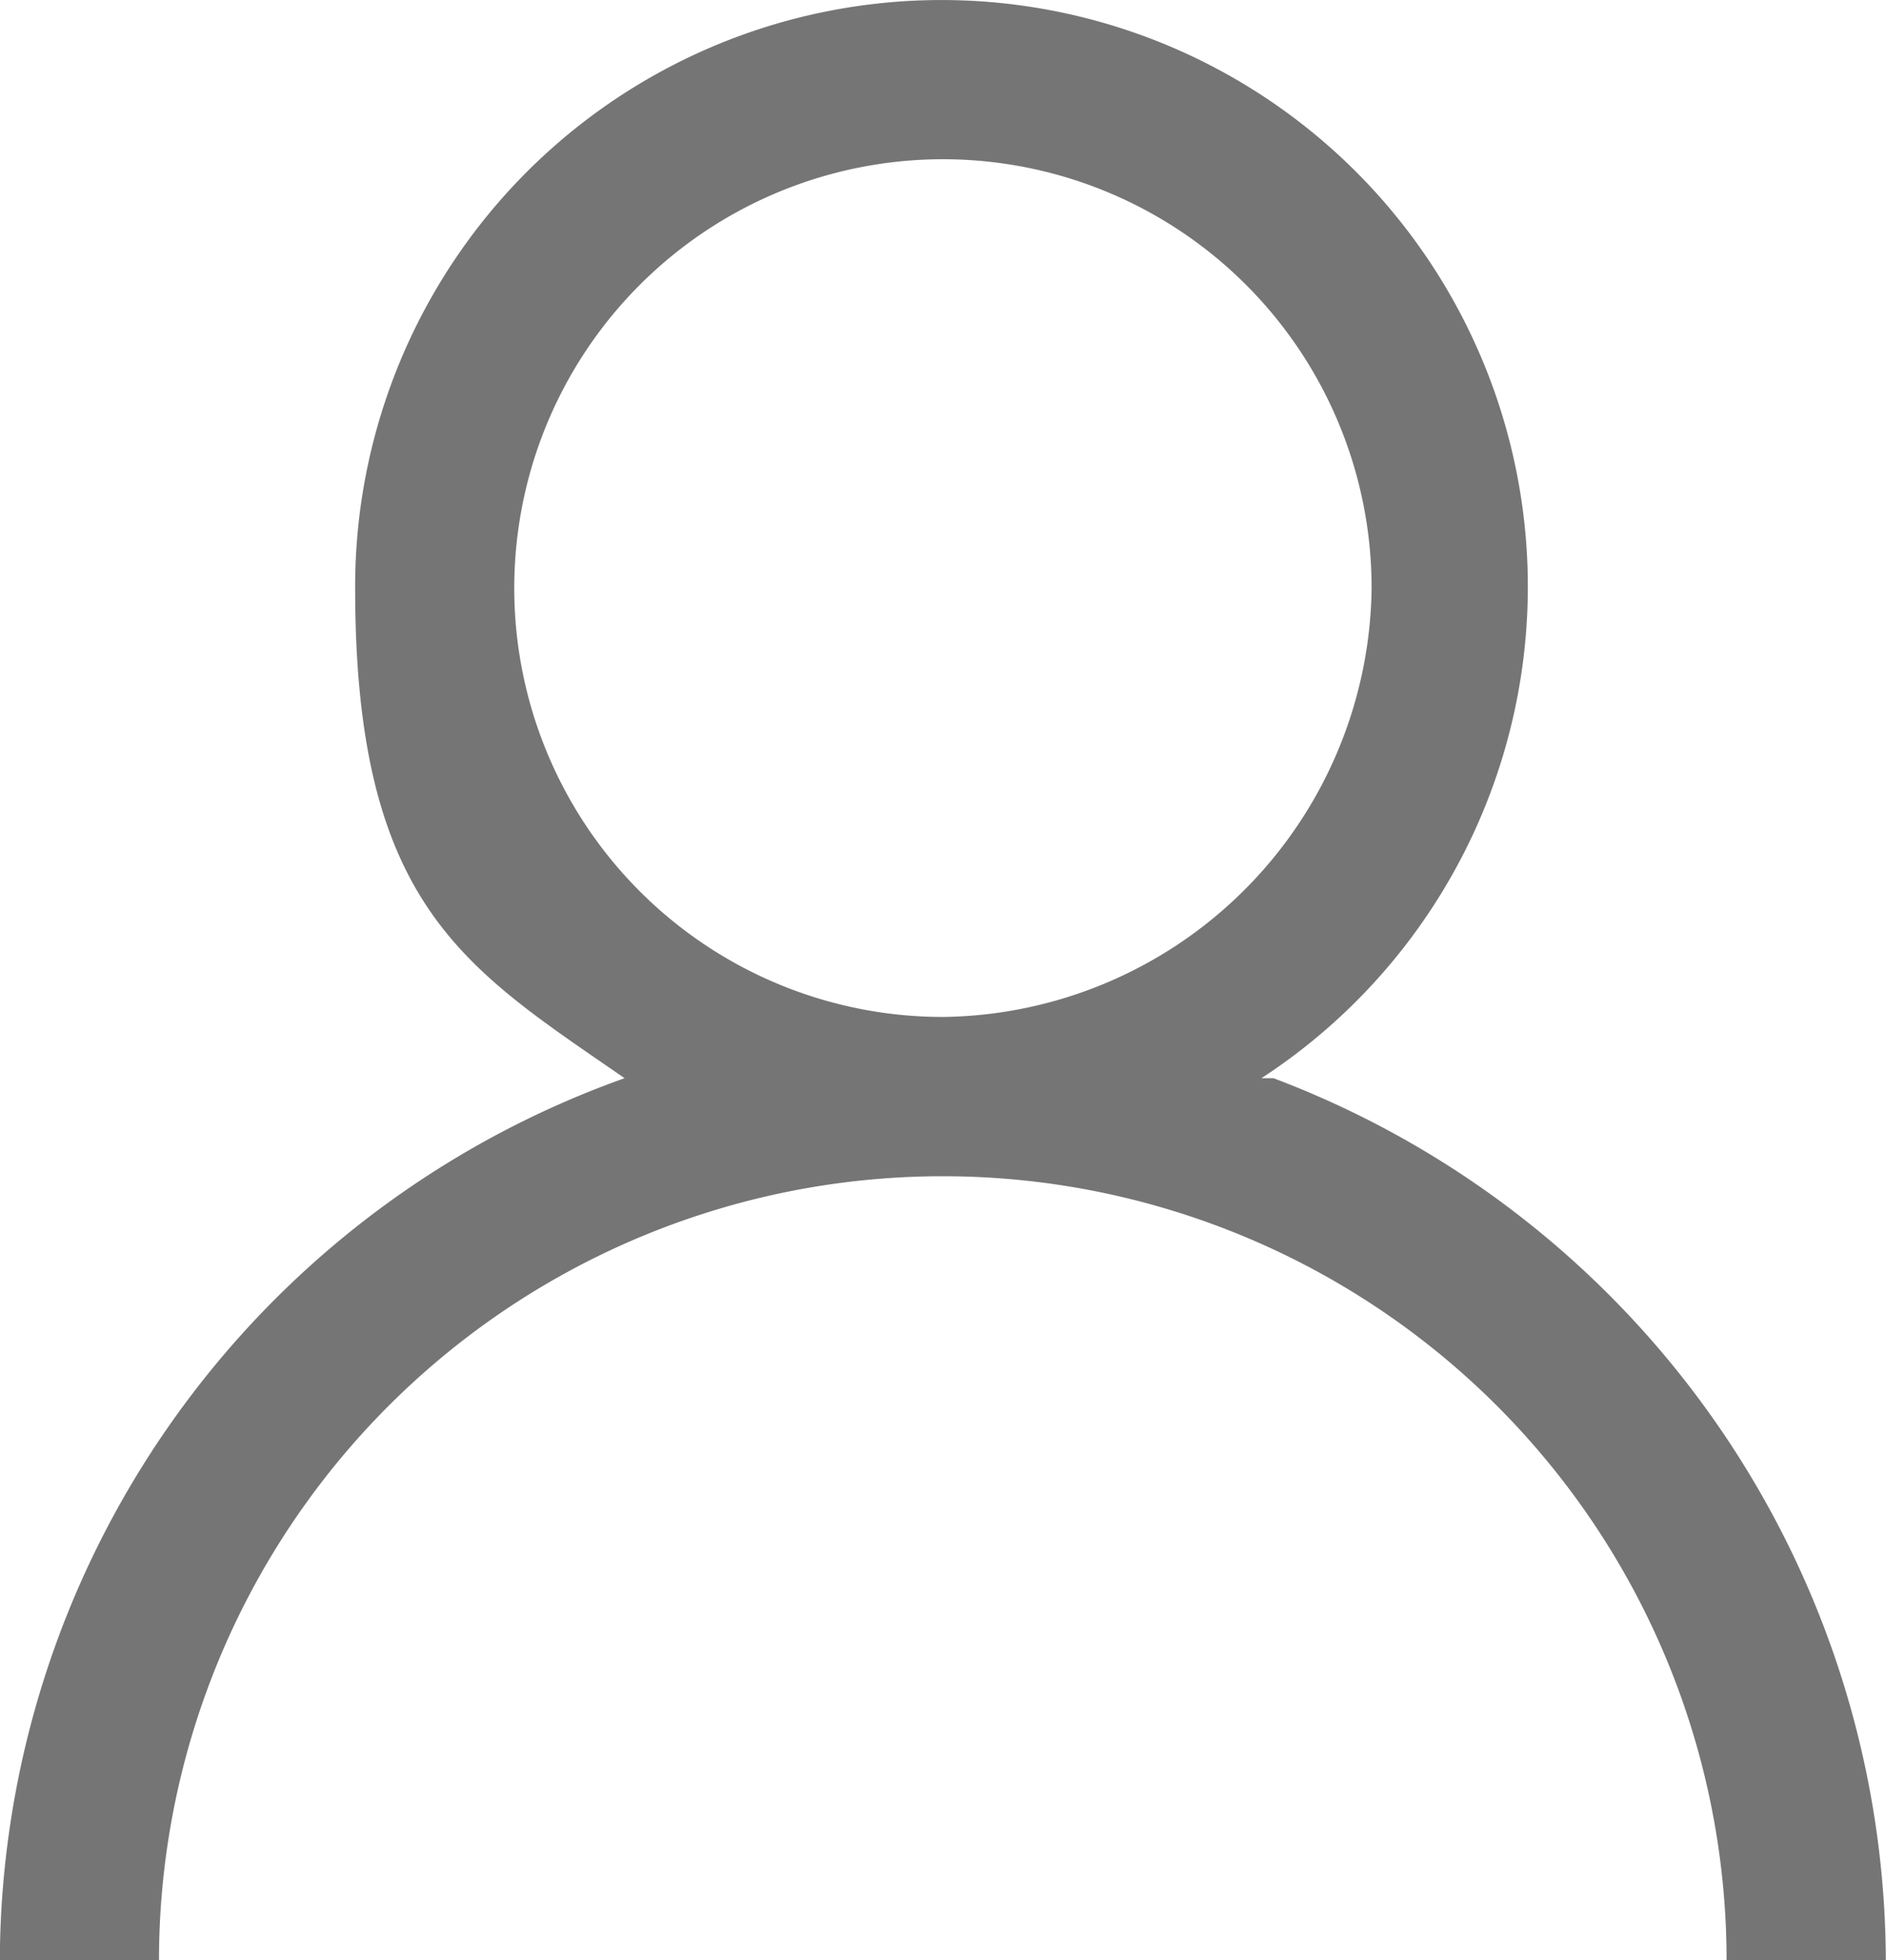 <svg xmlns="http://www.w3.org/2000/svg" width="31.268" height="32.487" viewBox="0 0 31.268 32.487">
  <path id="패스_9" data-name="패스 9" d="M109.616,769.241a9.721,9.721,0,1,0-15.025-8.122c0,5.279,1.827,6.295,4.467,8.122A15.58,15.58,0,0,0,88.7,783.86h2.639a12.994,12.994,0,1,1,25.989,0h2.64a15.681,15.681,0,0,0-10.152-14.619Zm-5.279-1.015a7.107,7.107,0,1,1,7.106-7.107A7.195,7.195,0,0,1,104.337,768.226Z" transform="translate(-88.703 -751.373)" fill="#757575"/>
</svg>
